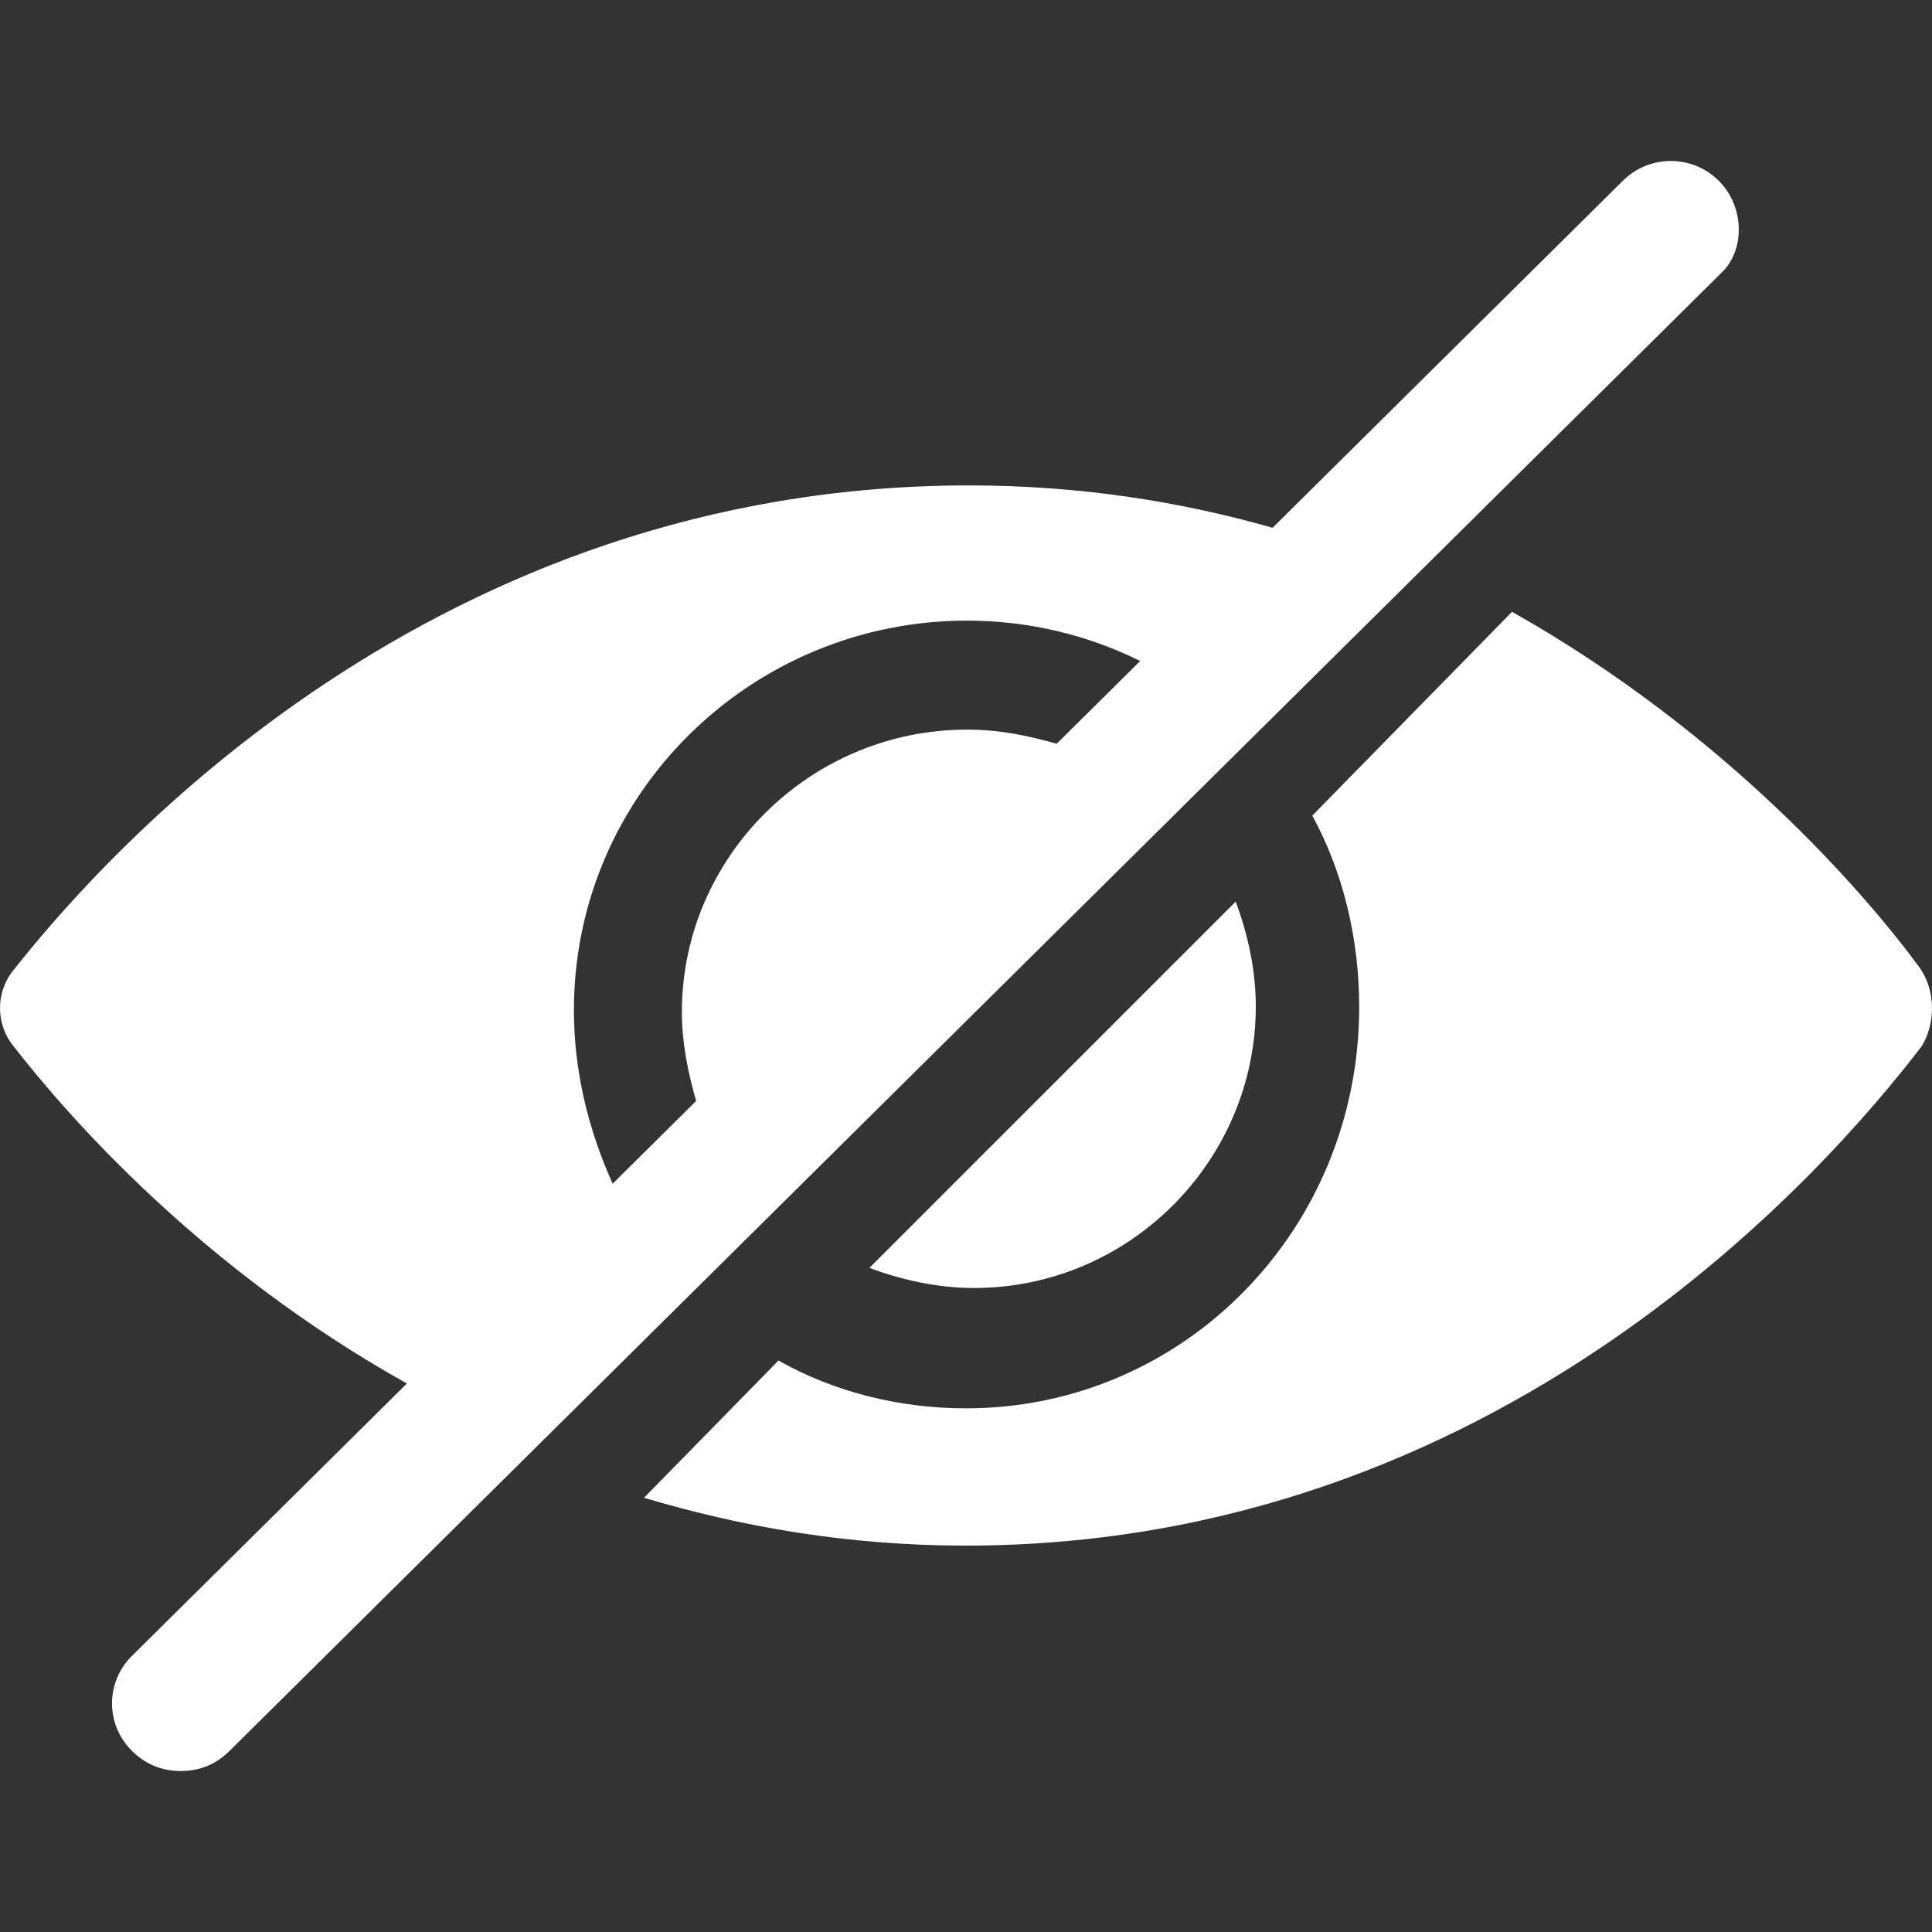 <svg width="60" height="60" viewBox="0 0 60 60" fill="none" xmlns="http://www.w3.org/2000/svg">
<rect x="0" y="0" width="60" height="60" fill="#333333" stroke="none"/>
<path d="M59.612 30.045C57.904 27.72 53.601 22.746 46.957 19L40.755 25.329C41.705 27.073 42.211 29.14 42.211 31.272C42.211 38.183 36.769 43.737 29.998 43.737C27.91 43.737 25.885 43.22 24.177 42.252L20 46.515C23.037 47.419 26.328 48 29.998 48C46.577 48 56.701 36.374 59.675 32.499C60.118 31.788 60.118 30.755 59.612 30.045L59.612 30.045Z" fill="white"/>
<path d="M30.25 40C35.063 40 39 36.062 39 31.25C39 30.125 38.75 29 38.375 28L27 39.375C28 39.75 29.126 40 30.25 40L30.25 40Z" fill="white"/>
<path d="M53.375 5.611C52.552 4.796 51.224 4.796 50.402 5.611L39.521 16.391C36.675 15.576 33.512 15.075 30.096 15.075C13.522 15.075 3.4 26.357 0.427 30.117C-0.142 30.807 -0.142 31.81 0.427 32.499C2.135 34.693 6.247 39.394 12.636 42.966L4.096 51.427C3.273 52.242 3.273 53.558 4.096 54.373C4.539 54.812 5.044 55 5.614 55C6.183 55 6.689 54.812 7.132 54.373L53.438 8.494C54.197 7.805 54.197 6.426 53.375 5.612L53.375 5.611ZM17.823 31.371C17.823 24.664 23.327 19.274 30.032 19.274C31.93 19.274 33.764 19.713 35.41 20.528L32.816 23.098C31.93 22.847 31.045 22.659 30.032 22.659C25.161 22.659 21.176 26.608 21.176 31.433C21.176 32.373 21.366 33.314 21.619 34.191L19.026 36.761C18.266 35.069 17.823 33.251 17.823 31.371L17.823 31.371Z" fill="white"/>
</svg>
